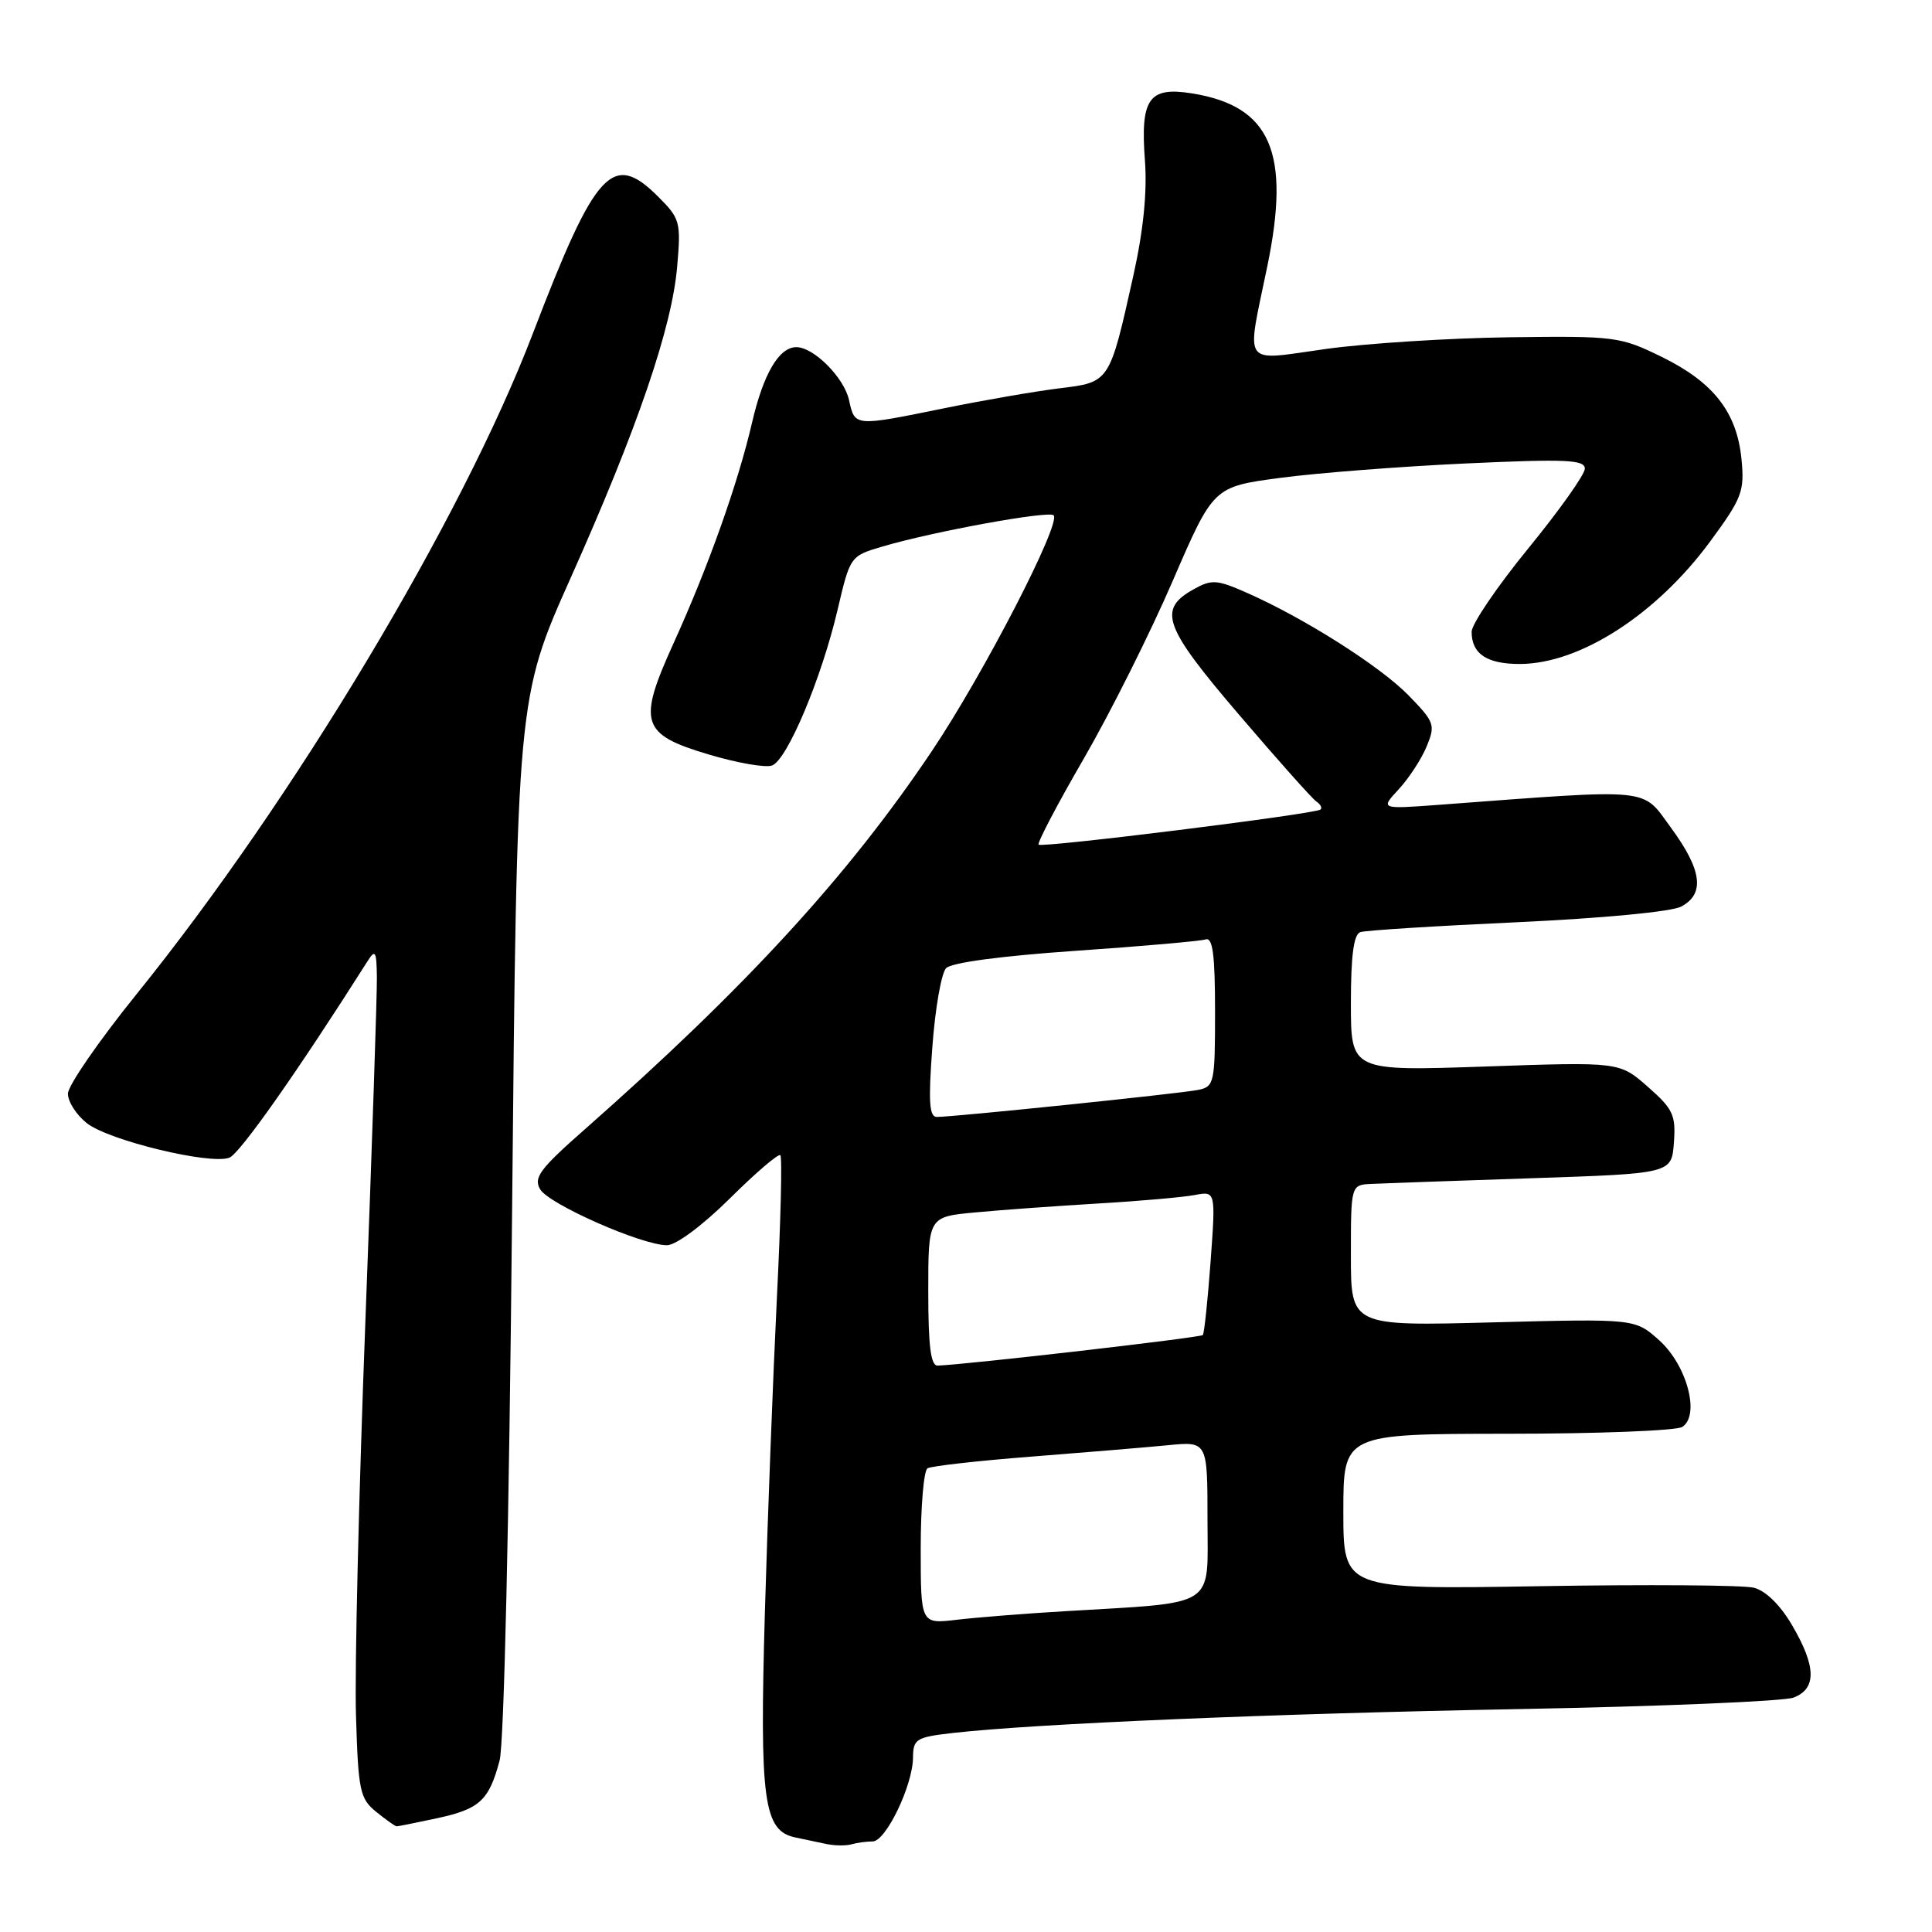 <?xml version="1.0" encoding="UTF-8" standalone="no"?>
<!DOCTYPE svg PUBLIC "-//W3C//DTD SVG 1.1//EN" "http://www.w3.org/Graphics/SVG/1.1/DTD/svg11.dtd" >
<svg xmlns="http://www.w3.org/2000/svg" xmlns:xlink="http://www.w3.org/1999/xlink" version="1.1" viewBox="0 0 256 256">
 <g >
 <path fill="currentColor"
d=" M 115.63 244.00 C 117.38 244.00 120.95 236.58 120.98 232.87 C 121.00 230.43 121.40 230.18 126.25 229.63 C 137.18 228.39 168.70 227.06 201.40 226.46 C 220.05 226.11 236.36 225.43 237.65 224.94 C 240.73 223.77 240.67 220.82 237.46 215.35 C 235.90 212.67 233.96 210.78 232.39 210.38 C 231.00 210.03 218.19 209.94 203.93 210.18 C 178.00 210.61 178.00 210.61 178.00 200.31 C 178.00 190.00 178.00 190.00 199.75 189.98 C 211.71 189.98 222.13 189.57 222.90 189.08 C 225.30 187.56 223.55 180.93 219.87 177.61 C 216.66 174.73 216.66 174.73 197.83 175.22 C 179.00 175.72 179.00 175.72 179.00 166.36 C 179.00 157.00 179.00 157.00 181.75 156.87 C 183.26 156.80 192.82 156.46 203.00 156.12 C 221.50 155.50 221.50 155.50 221.80 151.40 C 222.07 147.74 221.69 146.94 218.34 144.00 C 214.59 140.70 214.59 140.70 196.79 141.32 C 179.00 141.93 179.00 141.93 179.00 132.94 C 179.00 126.63 179.37 123.81 180.25 123.51 C 180.94 123.28 190.29 122.69 201.03 122.20 C 212.43 121.67 221.49 120.81 222.78 120.12 C 225.94 118.43 225.52 115.27 221.40 109.66 C 217.48 104.32 219.35 104.50 190.70 106.64 C 182.89 107.22 182.89 107.22 185.34 104.58 C 186.68 103.13 188.35 100.58 189.04 98.91 C 190.22 96.05 190.09 95.68 186.63 92.13 C 182.84 88.25 172.75 81.86 165.15 78.52 C 161.22 76.79 160.54 76.75 158.15 78.09 C 153.37 80.76 154.18 83.01 164.14 94.66 C 169.23 100.62 173.85 105.81 174.42 106.20 C 174.98 106.58 175.23 107.06 174.97 107.27 C 174.22 107.87 138.04 112.37 137.62 111.92 C 137.42 111.69 140.11 106.55 143.62 100.50 C 147.12 94.45 152.41 83.88 155.38 77.00 C 160.78 64.50 160.78 64.50 169.64 63.32 C 174.51 62.67 185.59 61.81 194.25 61.41 C 207.47 60.80 210.00 60.91 210.00 62.10 C 210.00 62.87 206.62 67.63 202.50 72.67 C 198.38 77.72 195.00 82.69 195.00 83.72 C 195.00 86.65 197.04 88.00 201.45 87.98 C 209.39 87.93 219.49 81.42 226.62 71.73 C 230.82 66.02 231.17 65.11 230.76 60.88 C 230.16 54.65 227.08 50.68 220.23 47.31 C 214.67 44.59 214.06 44.51 200.00 44.69 C 192.03 44.80 181.11 45.49 175.75 46.23 C 164.38 47.81 165.13 48.85 167.92 35.31 C 171.05 20.17 168.38 14.04 157.92 12.37 C 152.22 11.46 151.09 13.09 151.71 21.28 C 152.02 25.42 151.51 30.51 150.18 36.50 C 147.00 50.76 147.08 50.64 140.32 51.46 C 137.12 51.86 130.29 53.04 125.14 54.09 C 113.16 56.53 113.28 56.54 112.50 53.01 C 111.85 50.04 107.83 46.00 105.52 46.00 C 103.22 46.00 101.15 49.53 99.65 56.00 C 97.78 64.06 93.85 75.11 89.26 85.21 C 84.46 95.78 84.93 97.30 93.90 99.97 C 97.69 101.10 101.47 101.76 102.31 101.43 C 104.32 100.66 108.84 89.91 110.97 80.86 C 112.65 73.69 112.66 73.67 116.96 72.41 C 123.65 70.43 138.97 67.64 139.61 68.28 C 140.65 69.31 130.34 89.29 123.49 99.50 C 112.42 116.01 98.84 130.82 77.48 149.65 C 71.52 154.89 70.66 156.06 71.58 157.60 C 72.76 159.58 85.06 165.00 88.38 165.00 C 89.57 165.00 93.08 162.39 96.70 158.81 C 100.13 155.40 103.15 152.82 103.40 153.07 C 103.66 153.32 103.45 161.85 102.94 172.01 C 102.44 182.18 101.72 200.92 101.35 213.67 C 100.64 238.61 101.17 242.59 105.38 243.47 C 106.54 243.72 108.40 244.11 109.50 244.34 C 110.60 244.57 112.10 244.59 112.83 244.38 C 113.56 244.17 114.82 244.00 115.63 244.00 Z  M 57.89 240.93 C 63.56 239.71 64.79 238.58 66.20 233.28 C 66.79 231.06 67.47 201.28 67.85 161.00 C 68.50 92.50 68.50 92.50 75.65 76.50 C 84.49 56.71 89.04 43.39 89.73 35.31 C 90.24 29.41 90.12 28.96 87.21 26.06 C 81.16 20.01 78.93 22.45 70.59 44.23 C 61.15 68.88 38.90 105.96 18.08 131.75 C 13.09 137.93 9.00 143.86 9.00 144.92 C 9.00 145.99 10.13 147.74 11.51 148.83 C 14.42 151.12 27.86 154.37 30.39 153.40 C 31.77 152.88 39.44 141.97 48.69 127.38 C 49.73 125.74 49.89 126.00 49.94 129.46 C 49.97 131.63 49.29 152.10 48.42 174.94 C 47.55 197.78 46.98 221.35 47.17 227.32 C 47.47 237.32 47.69 238.33 49.86 240.09 C 51.16 241.14 52.37 242.00 52.56 242.00 C 52.75 242.00 55.14 241.52 57.89 240.93 Z  M 122.00 205.15 C 122.00 199.63 122.40 194.87 122.90 194.56 C 123.39 194.26 129.58 193.56 136.65 193.01 C 143.72 192.46 151.86 191.78 154.75 191.50 C 160.00 190.98 160.00 190.98 160.00 201.40 C 160.00 213.23 161.51 212.27 141.00 213.50 C 135.78 213.81 129.36 214.32 126.75 214.63 C 122.00 215.19 122.00 215.19 122.00 205.15 Z  M 123.00 171.12 C 123.00 161.23 123.00 161.23 129.25 160.65 C 132.69 160.32 140.00 159.80 145.50 159.47 C 151.00 159.15 156.76 158.64 158.29 158.35 C 161.09 157.82 161.09 157.82 160.41 167.16 C 160.03 172.30 159.57 176.68 159.38 176.90 C 159.09 177.24 128.19 180.80 124.25 180.95 C 123.33 180.99 123.00 178.38 123.00 171.12 Z  M 123.54 138.75 C 123.91 133.66 124.73 128.96 125.36 128.29 C 126.06 127.55 132.67 126.67 142.50 125.99 C 151.30 125.39 159.06 124.70 159.75 124.48 C 160.69 124.16 161.00 126.50 161.00 134.01 C 161.00 143.53 160.90 143.98 158.75 144.42 C 156.42 144.90 126.40 148.00 124.13 148.00 C 123.13 148.00 123.00 145.96 123.54 138.75 Z "/>
</g>
</svg>